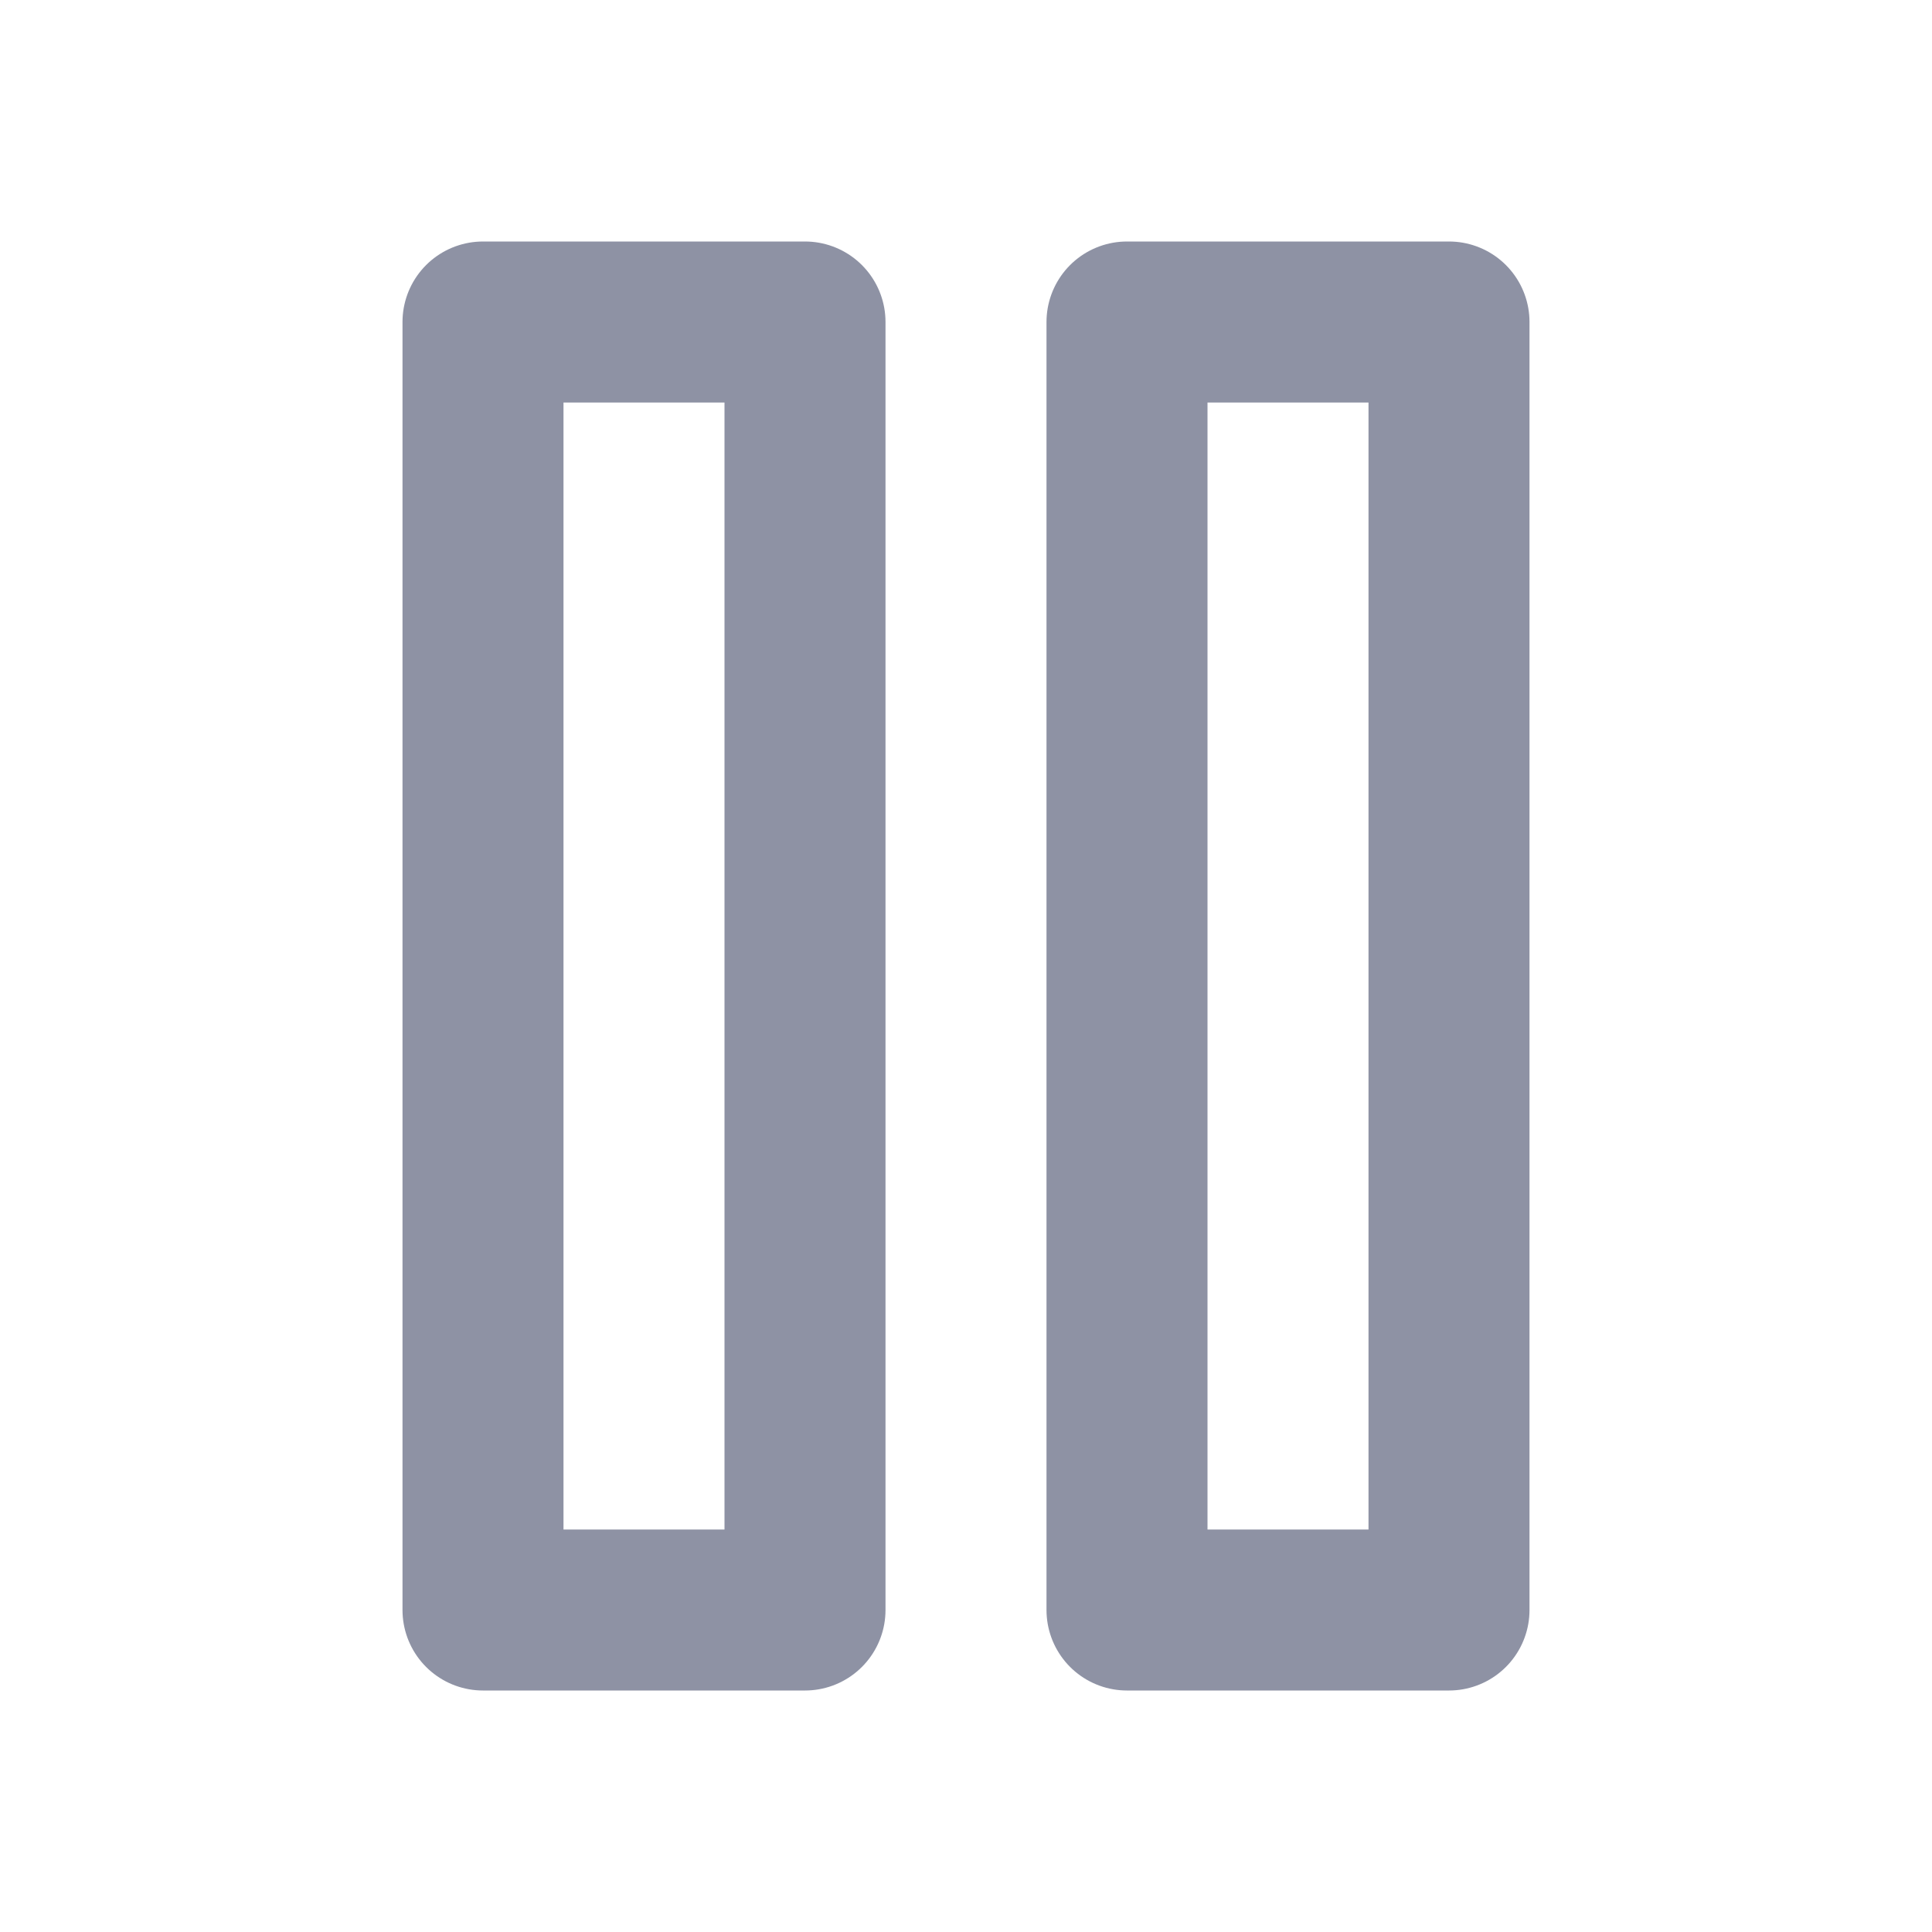 <svg xmlns="http://www.w3.org/2000/svg" width="24" height="24" viewBox="0 0 24 24" fill="none" stroke="#8e92a4" stroke-width="2" stroke-linecap="round" stroke-linejoin="round" class="feather feather-pause"><rect x="6" y="4" width="4" height="16"></rect><rect x="14" y="4" width="4" height="16"></rect></svg>